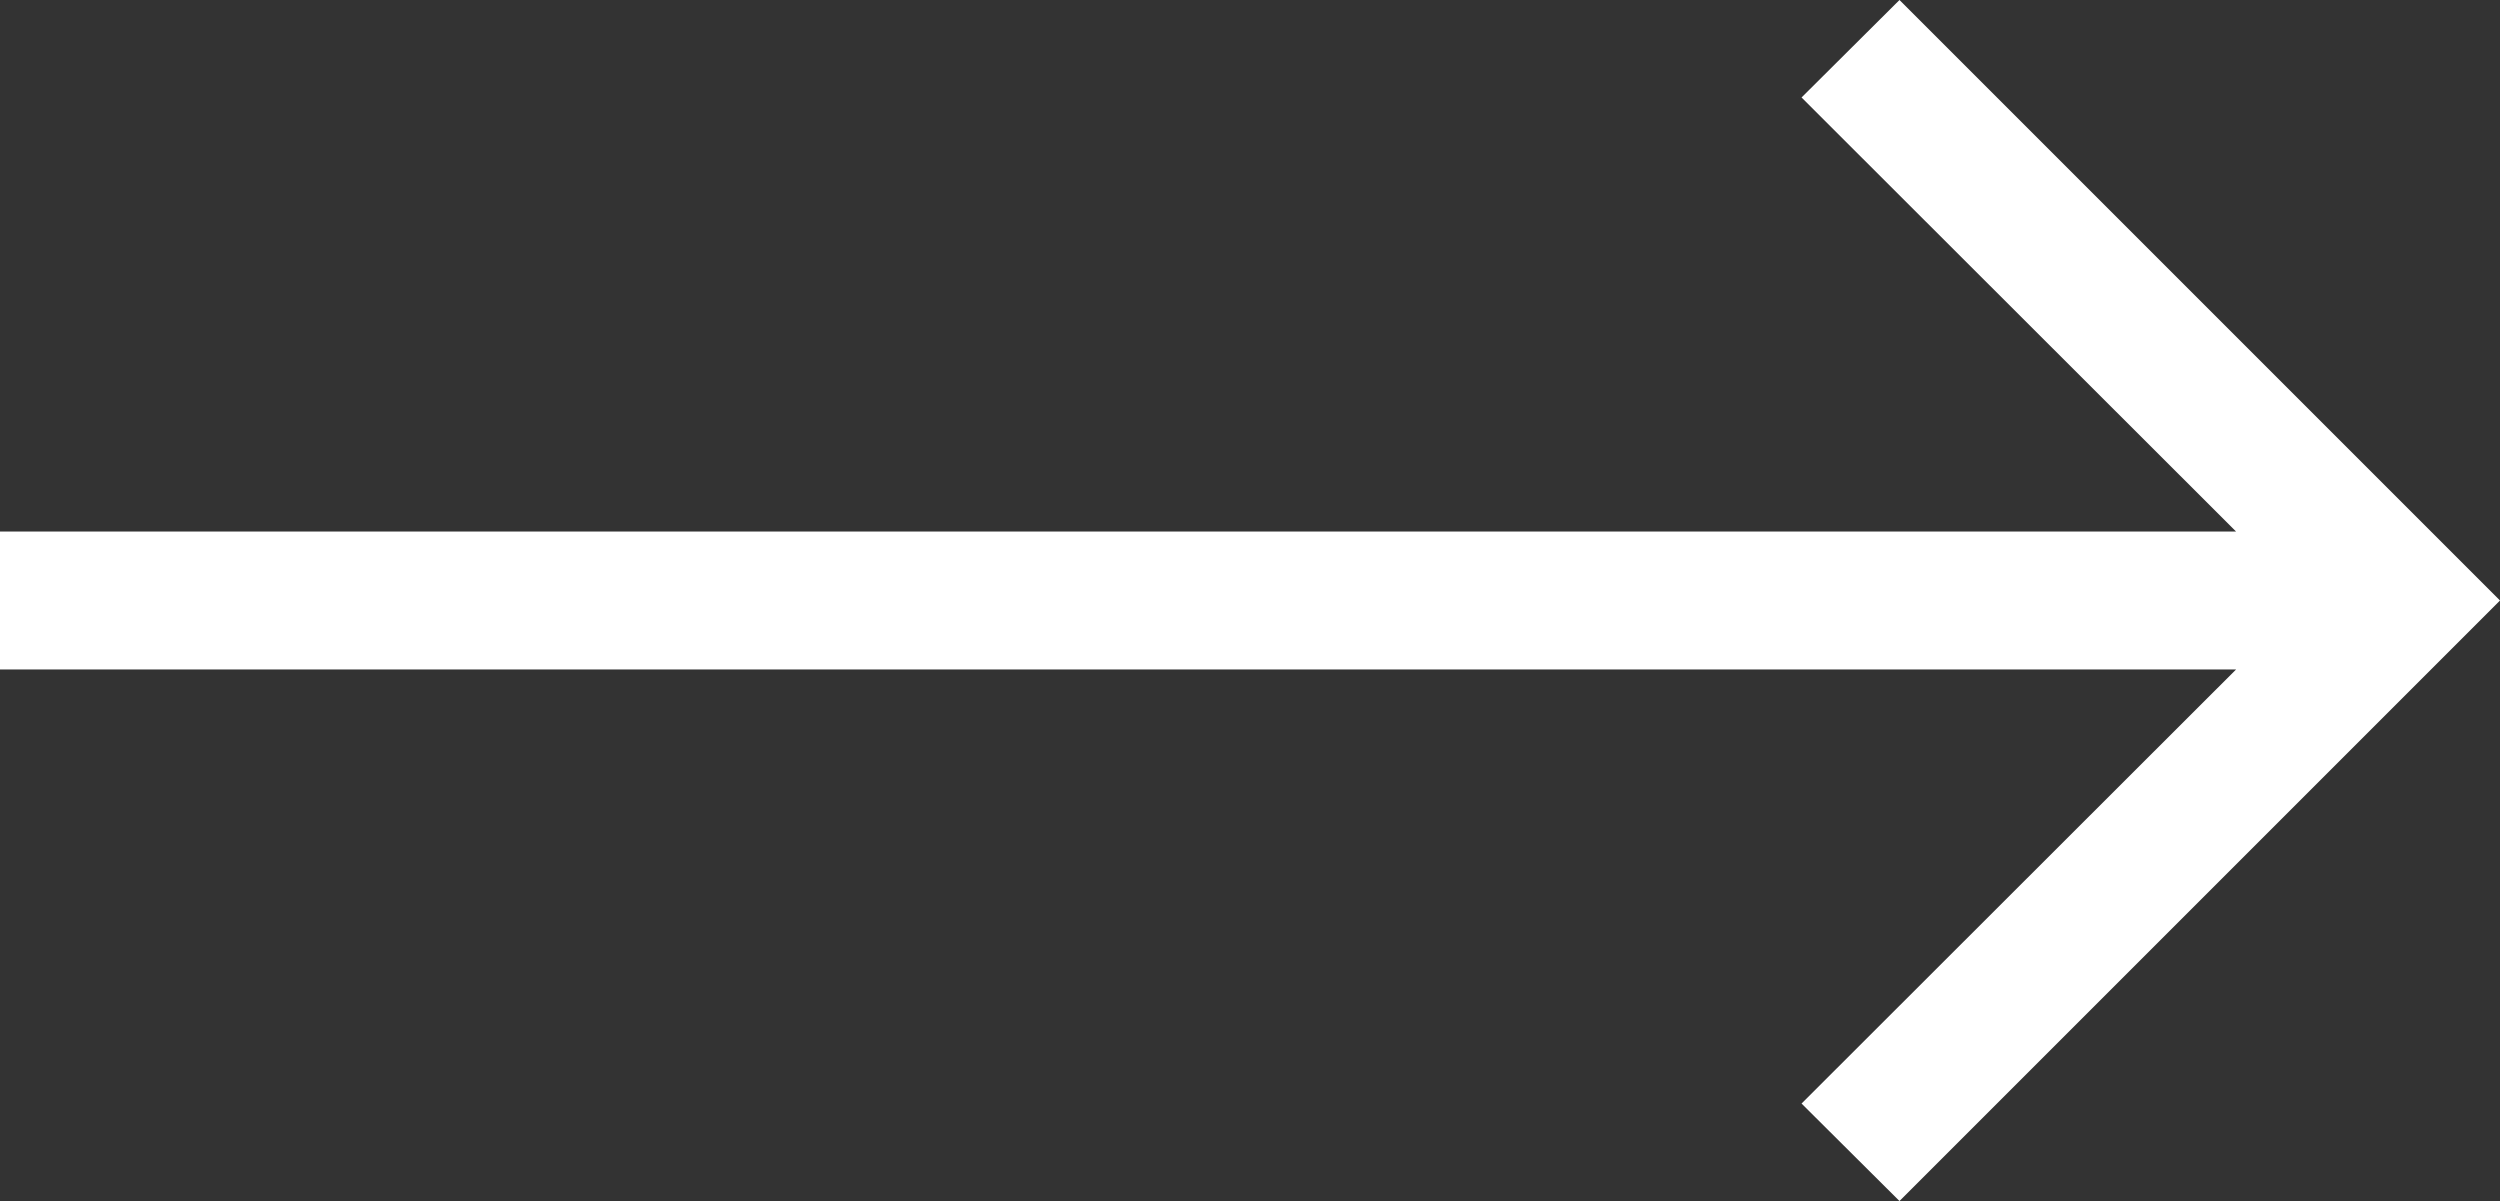 <svg version="1.1" id="Layer_1" xmlns="http://www.w3.org/2000/svg" xmlns:xlink="http://www.w3.org/1999/xlink" x="0px" y="0px"
	 viewBox="0 0 543.7 261.2" style="enable-background:new 0 0 543.7 261.2;" xml:space="preserve" fill="#fff">
<rect x="0" y="0" width="543.7" height="261.2" fill="#333333" stroke="none"/>
<polygon points="413.1,0 391.8,21.2 486.3,115.6 0,115.6 0,145.6 486.3,145.6 391.8,240 413.1,261.2 543.7,130.6 "/>
</svg>
